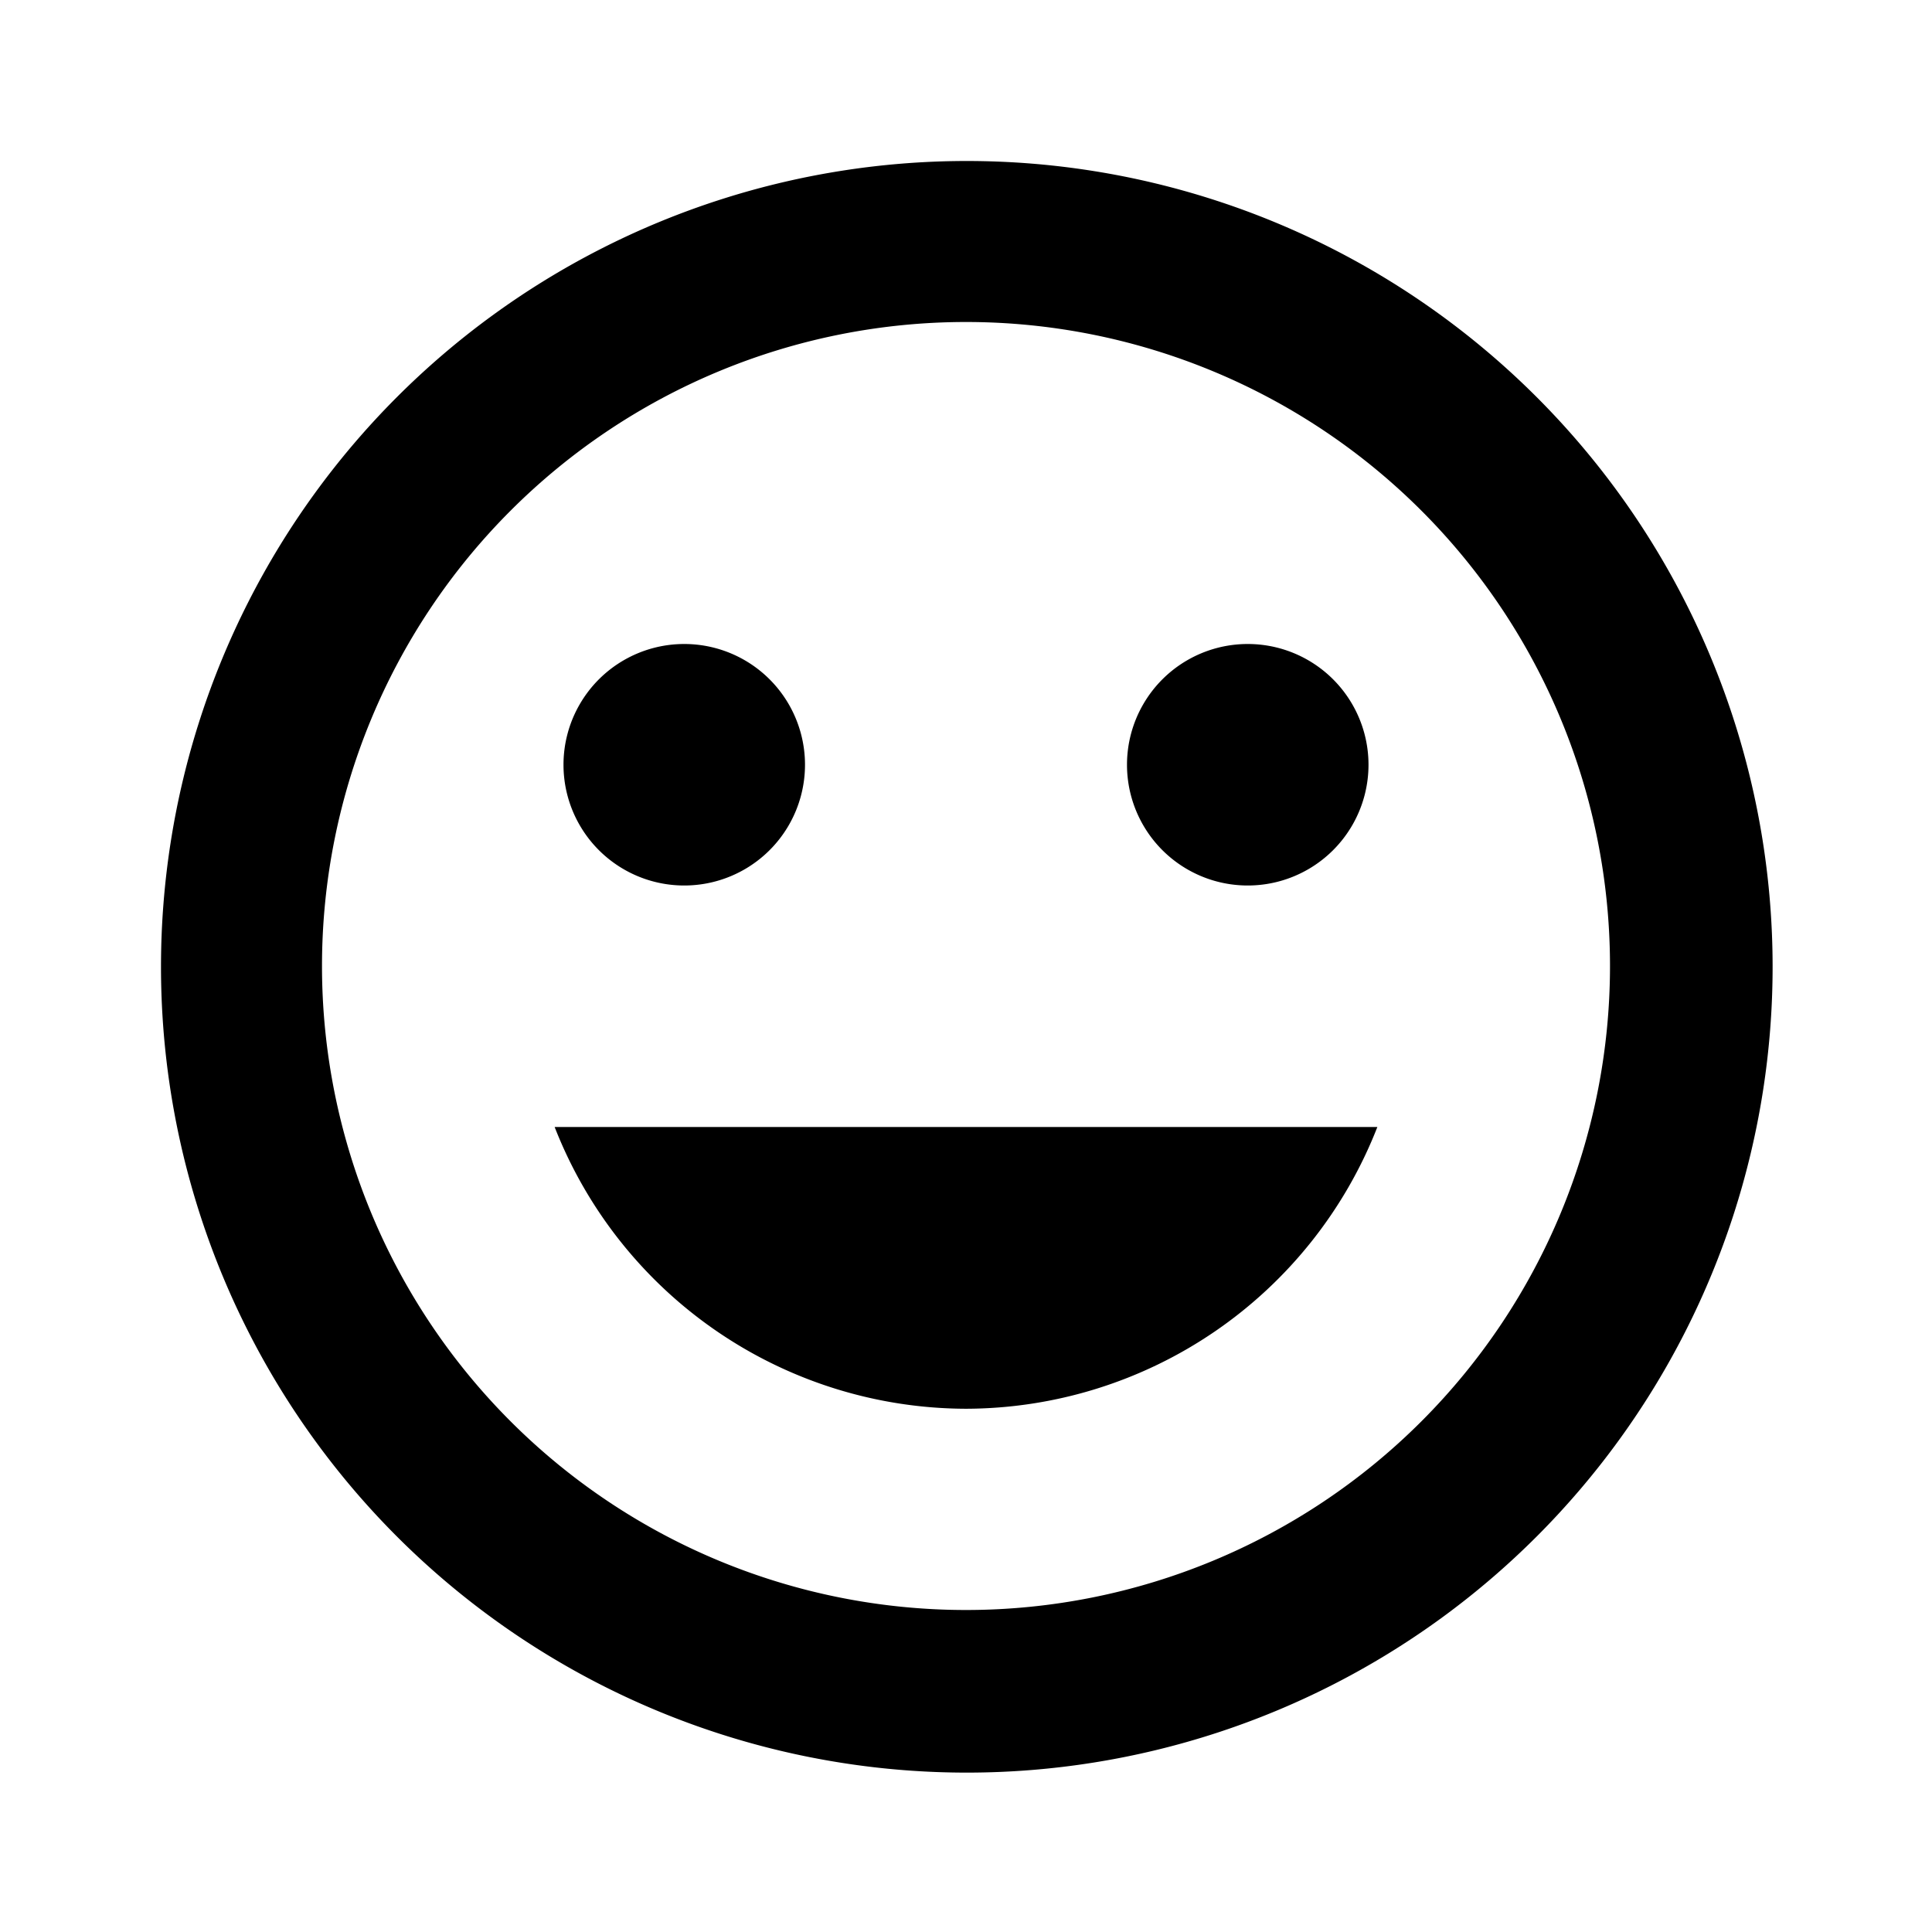 <svg height="24" viewBox="0 0 24 24" width="24" xmlns="http://www.w3.org/2000/svg" fill="currentColor"><path d="M12 17.5a5.5 5.5 0 005.11-3.5H6.89A5.5 5.5 0 0012 17.5zM8.5 11a1.5 1.5 0 100-3 1.5 1.5 0 000 3zm7 0a1.5 1.5 0 100-3 1.5 1.5 0 000 3zM12 20a8 8 0 110-16 8 8 0 010 16zm0-18a10.01 10.01 0 10.02 20.02A10.01 10.01 0 0012 2z" /></svg>
